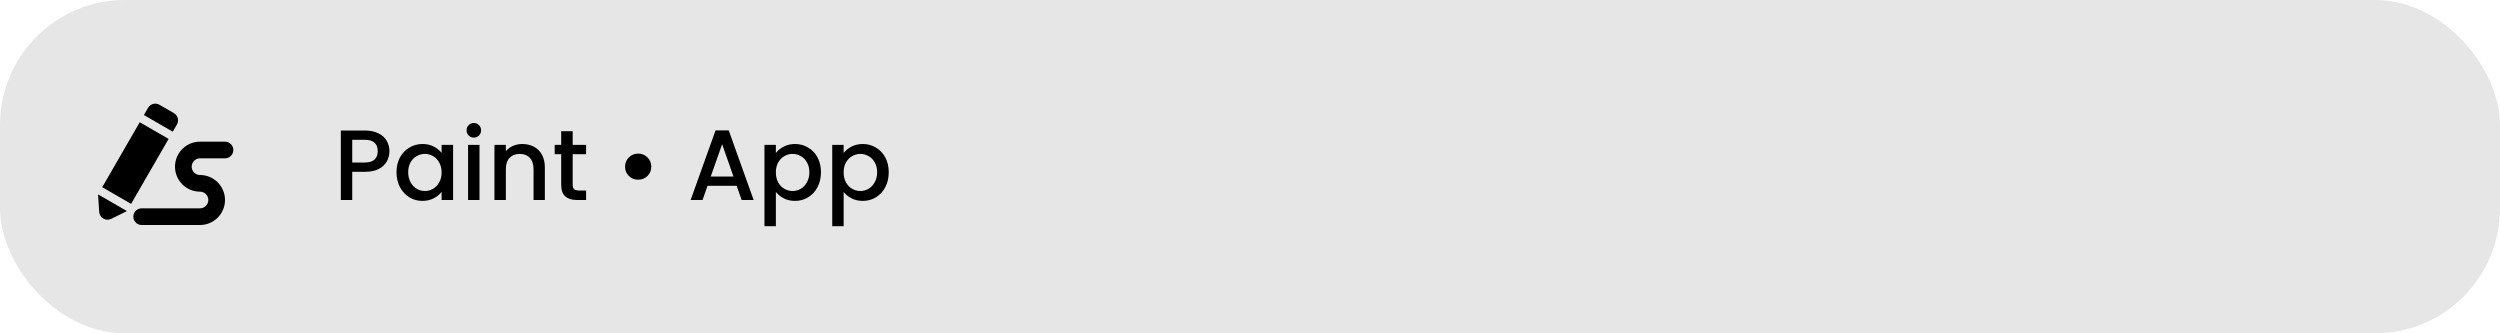 <svg width="300" height="40" viewBox="0 0 300 40" fill="none" xmlns="http://www.w3.org/2000/svg">
<rect width="300" height="40" rx="15" fill="black" fill-opacity="0.1"/>
<path d="M46.732 18.144C46.732 18.568 46.632 18.968 46.432 19.344C46.232 19.72 45.912 20.028 45.472 20.268C45.032 20.5 44.468 20.616 43.78 20.616H42.268V24H40.9V15.66H43.78C44.42 15.66 44.96 15.772 45.4 15.996C45.848 16.212 46.18 16.508 46.396 16.884C46.62 17.26 46.732 17.68 46.732 18.144ZM43.78 19.5C44.3 19.5 44.688 19.384 44.944 19.152C45.2 18.912 45.328 18.576 45.328 18.144C45.328 17.232 44.812 16.776 43.78 16.776H42.268V19.5H43.78ZM47.581 20.664C47.581 20 47.717 19.412 47.989 18.9C48.269 18.388 48.645 17.992 49.117 17.712C49.597 17.424 50.125 17.28 50.701 17.28C51.221 17.28 51.673 17.384 52.057 17.592C52.449 17.792 52.761 18.044 52.993 18.348V17.388H54.373V24H52.993V23.016C52.761 23.328 52.445 23.588 52.045 23.796C51.645 24.004 51.189 24.108 50.677 24.108C50.109 24.108 49.589 23.964 49.117 23.676C48.645 23.38 48.269 22.972 47.989 22.452C47.717 21.924 47.581 21.328 47.581 20.664ZM52.993 20.688C52.993 20.232 52.897 19.836 52.705 19.5C52.521 19.164 52.277 18.908 51.973 18.732C51.669 18.556 51.341 18.468 50.989 18.468C50.637 18.468 50.309 18.556 50.005 18.732C49.701 18.9 49.453 19.152 49.261 19.488C49.077 19.816 48.985 20.208 48.985 20.664C48.985 21.12 49.077 21.52 49.261 21.864C49.453 22.208 49.701 22.472 50.005 22.656C50.317 22.832 50.645 22.92 50.989 22.92C51.341 22.92 51.669 22.832 51.973 22.656C52.277 22.48 52.521 22.224 52.705 21.888C52.897 21.544 52.993 21.144 52.993 20.688ZM56.865 16.512C56.617 16.512 56.41 16.428 56.242 16.26C56.074 16.092 55.989 15.884 55.989 15.636C55.989 15.388 56.074 15.18 56.242 15.012C56.41 14.844 56.617 14.76 56.865 14.76C57.105 14.76 57.309 14.844 57.477 15.012C57.645 15.18 57.73 15.388 57.73 15.636C57.73 15.884 57.645 16.092 57.477 16.26C57.309 16.428 57.105 16.512 56.865 16.512ZM57.538 17.388V24H56.169V17.388H57.538ZM62.67 17.28C63.19 17.28 63.654 17.388 64.062 17.604C64.478 17.82 64.802 18.14 65.034 18.564C65.266 18.988 65.382 19.5 65.382 20.1V24H64.026V20.304C64.026 19.712 63.878 19.26 63.582 18.948C63.286 18.628 62.882 18.468 62.37 18.468C61.858 18.468 61.45 18.628 61.146 18.948C60.85 19.26 60.702 19.712 60.702 20.304V24H59.334V17.388H60.702V18.144C60.926 17.872 61.21 17.66 61.554 17.508C61.906 17.356 62.278 17.28 62.67 17.28ZM68.723 18.504V22.164C68.723 22.412 68.779 22.592 68.891 22.704C69.011 22.808 69.211 22.86 69.491 22.86H70.331V24H69.251C68.635 24 68.163 23.856 67.835 23.568C67.507 23.28 67.343 22.812 67.343 22.164V18.504H66.563V17.388H67.343V15.744H68.723V17.388H70.331V18.504H68.723ZM76.569 21.564C76.281 21.564 76.017 21.496 75.777 21.36C75.545 21.216 75.357 21.028 75.213 20.796C75.077 20.556 75.009 20.292 75.009 20.004C75.009 19.564 75.161 19.192 75.465 18.888C75.769 18.584 76.137 18.432 76.569 18.432C77.017 18.432 77.393 18.584 77.697 18.888C78.001 19.192 78.153 19.564 78.153 20.004C78.153 20.444 78.001 20.816 77.697 21.12C77.393 21.416 77.017 21.564 76.569 21.564ZM88.397 22.296H84.905L84.305 24H82.877L85.865 15.648H87.449L90.437 24H88.997L88.397 22.296ZM88.013 21.18L86.657 17.304L85.289 21.18H88.013ZM93.104 18.36C93.336 18.056 93.652 17.8 94.052 17.592C94.452 17.384 94.904 17.28 95.408 17.28C95.984 17.28 96.508 17.424 96.98 17.712C97.46 17.992 97.836 18.388 98.108 18.9C98.38 19.412 98.516 20 98.516 20.664C98.516 21.328 98.38 21.924 98.108 22.452C97.836 22.972 97.46 23.38 96.98 23.676C96.508 23.964 95.984 24.108 95.408 24.108C94.904 24.108 94.456 24.008 94.064 23.808C93.672 23.6 93.352 23.344 93.104 23.04V27.144H91.736V17.388H93.104V18.36ZM97.124 20.664C97.124 20.208 97.028 19.816 96.836 19.488C96.652 19.152 96.404 18.9 96.092 18.732C95.788 18.556 95.46 18.468 95.108 18.468C94.764 18.468 94.436 18.556 94.124 18.732C93.82 18.908 93.572 19.164 93.38 19.5C93.196 19.836 93.104 20.232 93.104 20.688C93.104 21.144 93.196 21.544 93.38 21.888C93.572 22.224 93.82 22.48 94.124 22.656C94.436 22.832 94.764 22.92 95.108 22.92C95.46 22.92 95.788 22.832 96.092 22.656C96.404 22.472 96.652 22.208 96.836 21.864C97.028 21.52 97.124 21.12 97.124 20.664ZM101.237 18.36C101.469 18.056 101.785 17.8 102.185 17.592C102.585 17.384 103.037 17.28 103.541 17.28C104.117 17.28 104.641 17.424 105.113 17.712C105.593 17.992 105.969 18.388 106.241 18.9C106.513 19.412 106.649 20 106.649 20.664C106.649 21.328 106.513 21.924 106.241 22.452C105.969 22.972 105.593 23.38 105.113 23.676C104.641 23.964 104.117 24.108 103.541 24.108C103.037 24.108 102.589 24.008 102.197 23.808C101.805 23.6 101.485 23.344 101.237 23.04V27.144H99.869V17.388H101.237V18.36ZM105.257 20.664C105.257 20.208 105.161 19.816 104.969 19.488C104.785 19.152 104.537 18.9 104.225 18.732C103.921 18.556 103.593 18.468 103.241 18.468C102.897 18.468 102.569 18.556 102.257 18.732C101.953 18.908 101.705 19.164 101.513 19.5C101.329 19.836 101.237 20.232 101.237 20.688C101.237 21.144 101.329 21.544 101.513 21.888C101.705 22.224 101.953 22.48 102.257 22.656C102.569 22.832 102.897 22.92 103.241 22.92C103.593 22.92 103.921 22.832 104.225 22.656C104.537 22.472 104.785 22.208 104.969 21.864C105.161 21.52 105.257 21.12 105.257 20.664Z" fill="black"/>
<rect x="16.768" y="14.67" width="4" height="9" transform="rotate(30 16.768 14.67)" fill="black"/>
<path d="M15.232 25.33L11.768 23.33L11.904 25.431C11.95 26.143 12.705 26.58 13.345 26.263L15.232 25.33Z" fill="black"/>
<path d="M17.768 12.938C18.044 12.46 18.656 12.296 19.134 12.572L20.866 13.572C21.344 13.848 21.508 14.46 21.232 14.938L20.732 15.804L17.268 13.804L17.768 12.938Z" fill="black"/>
<path d="M16 26C16 25.448 16.448 25 17 25H24C24.552 25 25 24.552 25 24V24C25 23.448 24.552 23 24 23V23C22.343 23 21 21.657 21 20V20C21 18.343 22.343 17 24 17H27C27.552 17 28 17.448 28 18V18C28 18.552 27.552 19 27 19H24C23.448 19 23 19.448 23 20V20C23 20.552 23.448 21 24 21V21C25.657 21 27 22.343 27 24V24C27 25.657 25.657 27 24 27H17C16.448 27 16 26.552 16 26V26Z" fill="black"/>
</svg>
